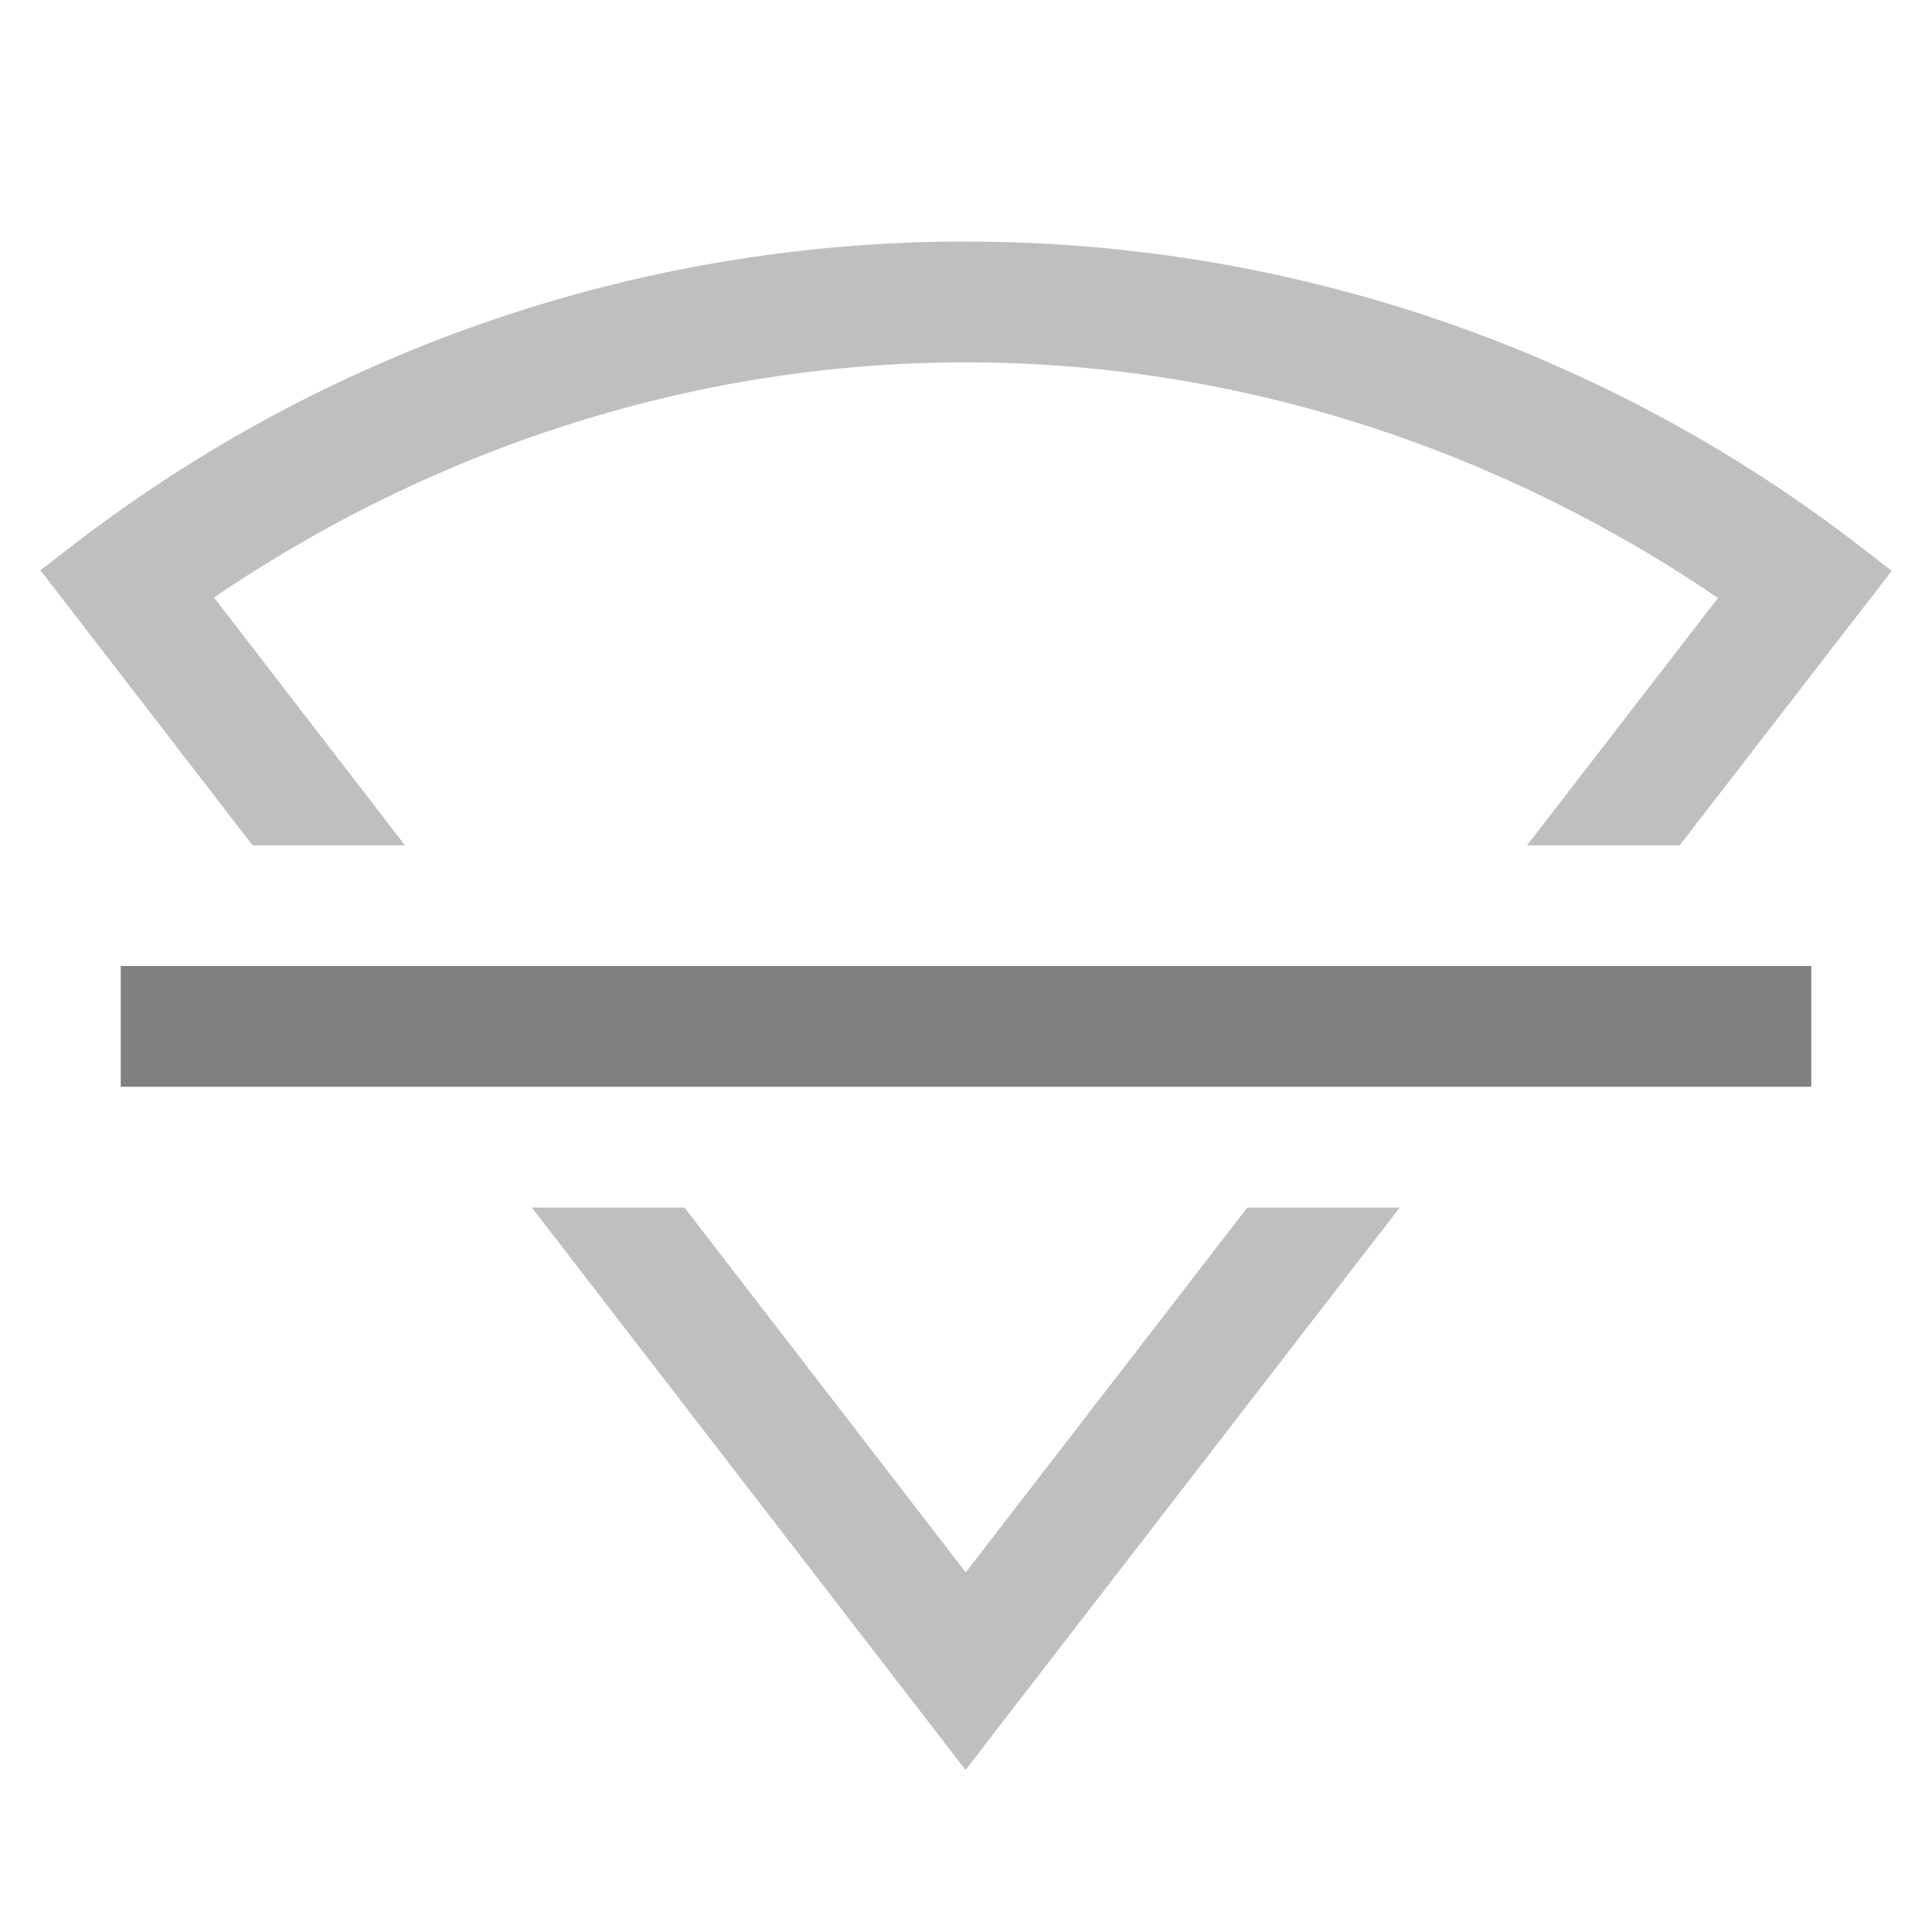 <svg version="1.1" viewBox="0 0 16 16" xmlns="http://www.w3.org/2000/svg">
 <g transform="translate(-1073 267)" color="#000000">
  <path transform="translate(1073 -267)" d="m8 2c-2.61 0-5.22 0.838-7.4 2.518l-0.266 0.205 0.205 0.264 1.553 2.014h1.262l-1.582-2.053c1.883-1.278 4.048-1.948 6.229-1.947 2.181 0 4.344 0.672 6.227 1.951l-1.582 2.049h1.264l1.756-2.273-0.264-0.205a12.105 12.105 0 0 0-7.4-2.522zm-3.596 8 3.592 4.658 3.596-4.658h-1.262l-2.332 3.022-2.33-3.022h-1.264z" fill="#808080" opacity=".5" style="font-feature-settings:normal;font-variant-alternates:normal;font-variant-caps:normal;font-variant-ligatures:none;font-variant-numeric:normal;font-variant-position:normal;isolation:auto;mix-blend-mode:normal;shape-padding:0;text-decoration-color:#000000;text-decoration-line:none;text-decoration-style:solid;text-indent:0;text-transform:none"/>
 </g>
 <rect x="1" y="8" width="14" height="1" rx="0" ry="0" fill="#808080" fill-rule="evenodd"/>
</svg>
